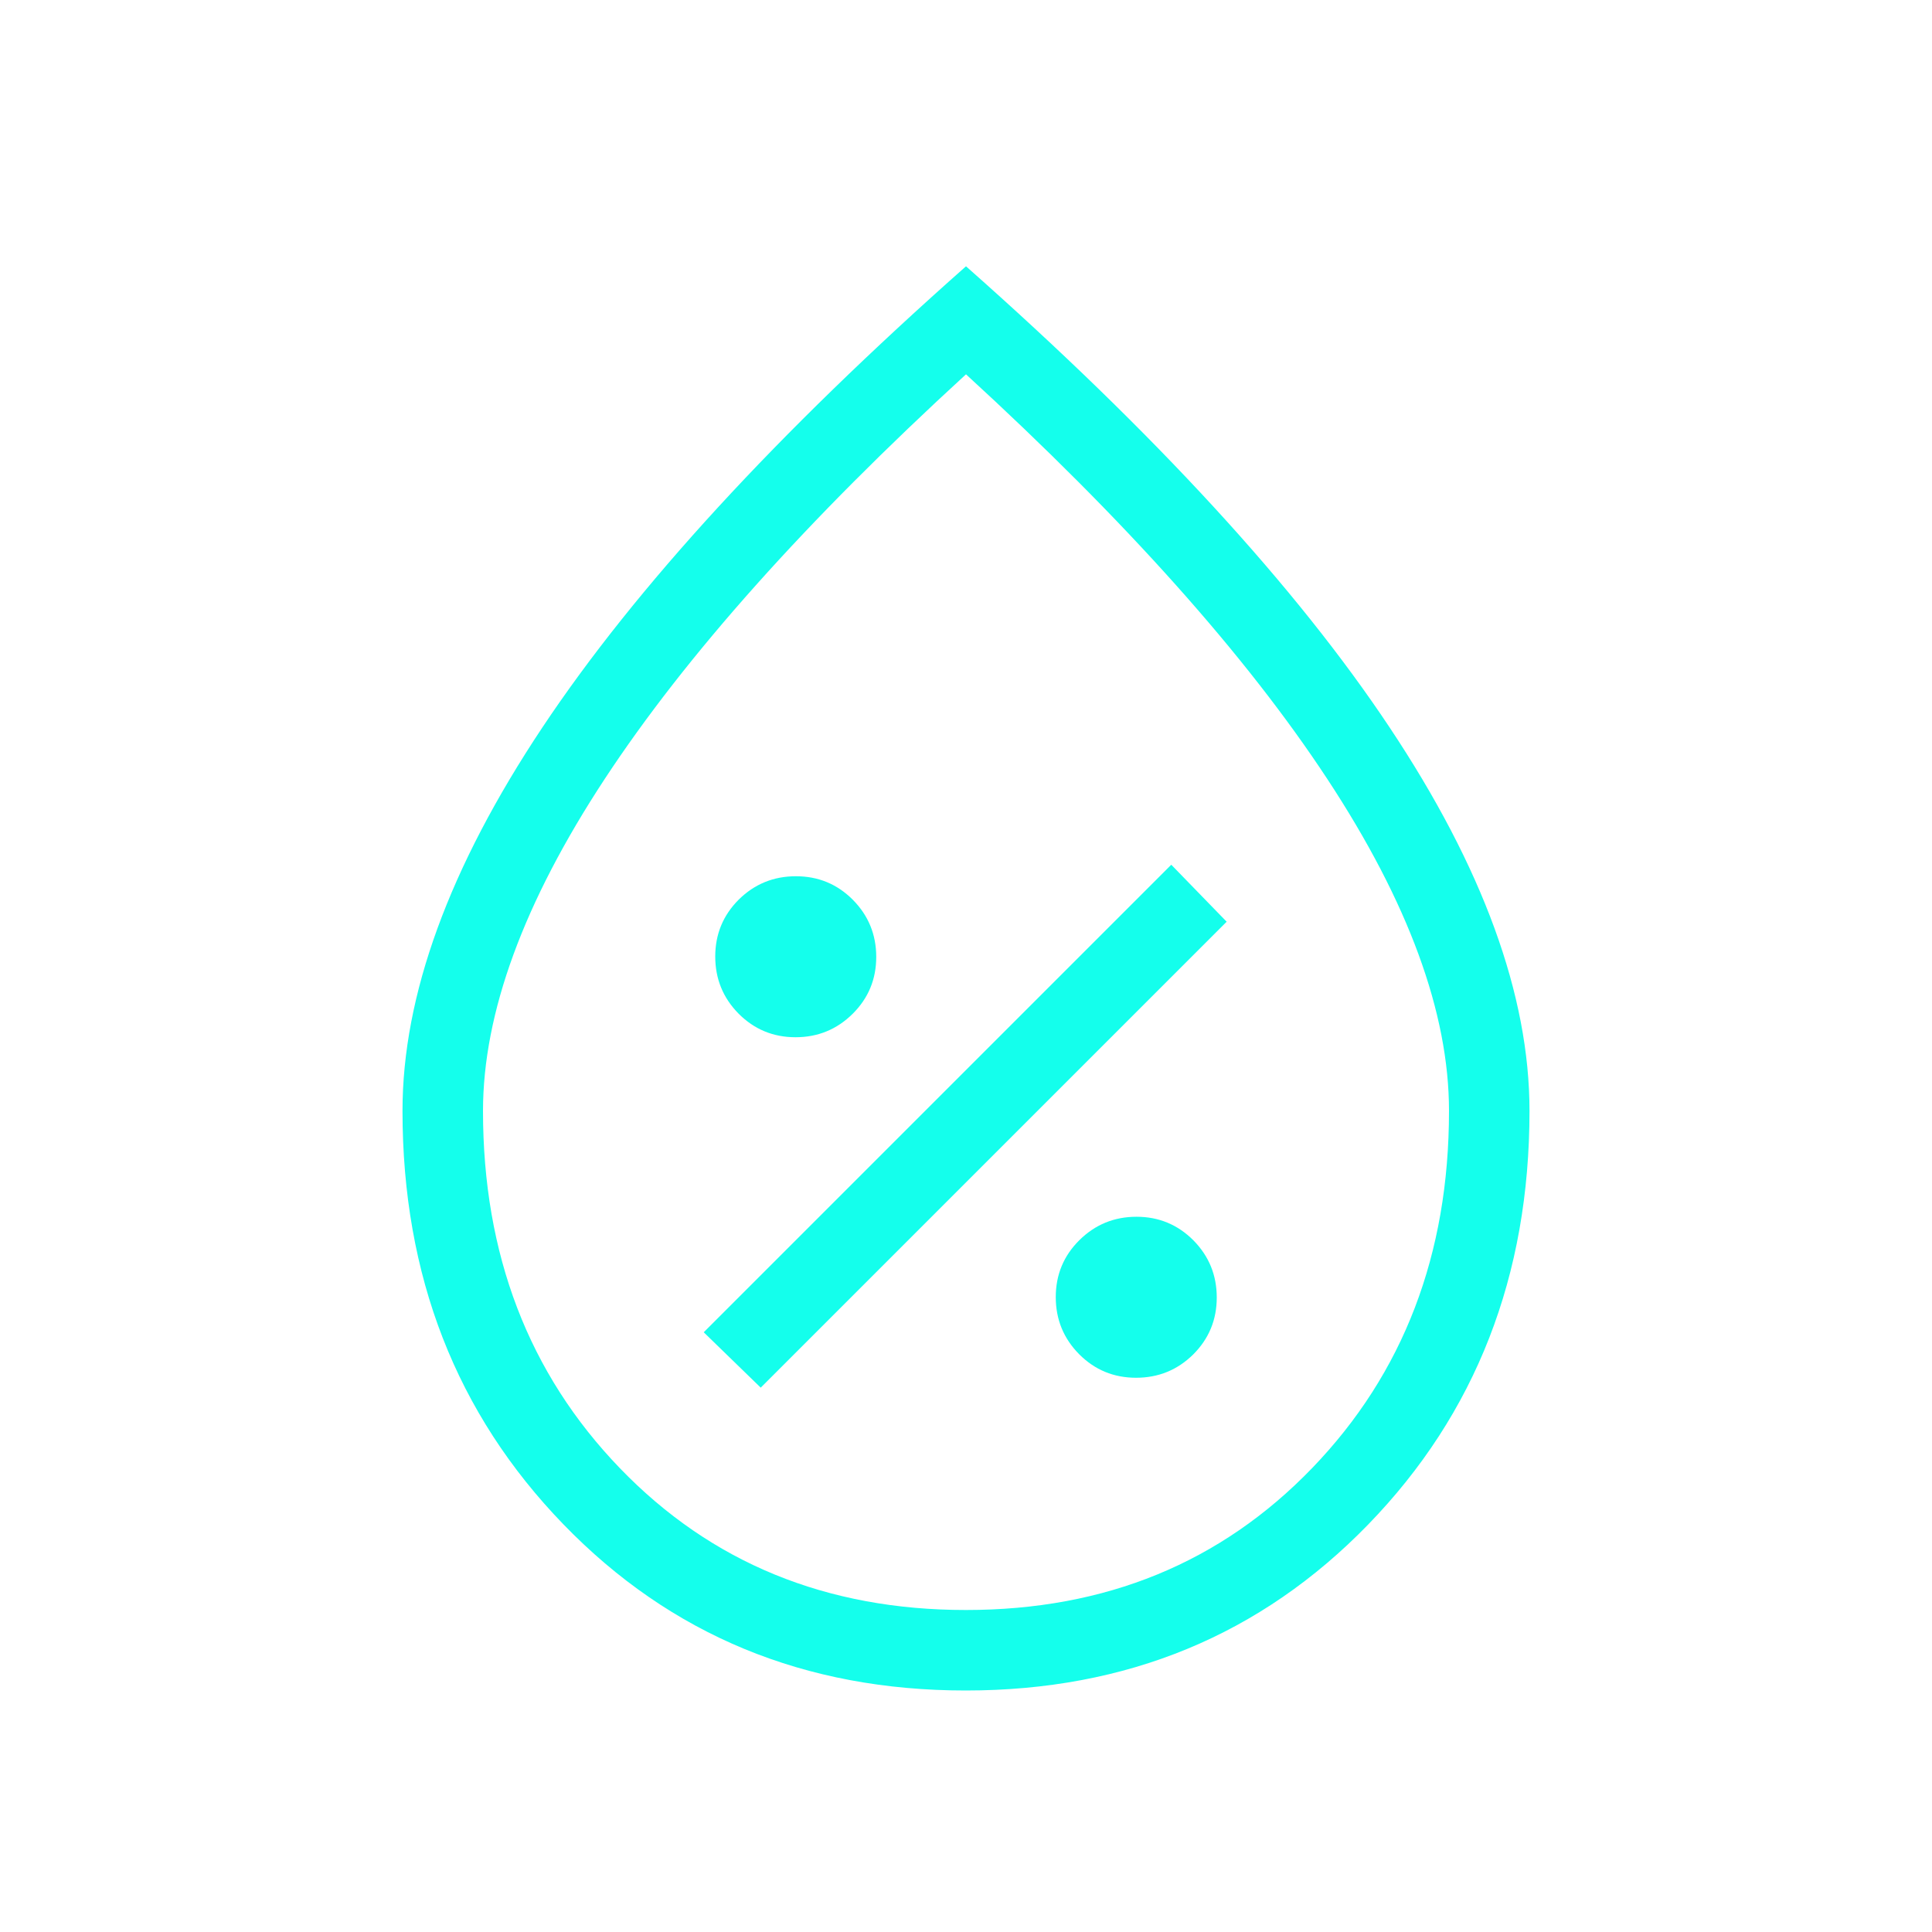 <svg xmlns="http://www.w3.org/2000/svg" width="28" height="28" viewBox="0 0 24 24"><path fill="#14ffec" d="M14.113 17.115q.416 0 .71-.29q.292-.292.292-.707q0-.416-.29-.71q-.292-.293-.707-.293q-.416 0-.71.291q-.293.291-.293.707t.291.71q.291.292.707.292Zm-4.663.123l5.788-5.788l-.688-.708l-5.808 5.808l.708.688Zm.432-4.353q.416 0 .71-.291q.293-.291.293-.707t-.291-.71q-.291-.292-.707-.292t-.71.29q-.292.292-.292.707q0 .416.29.71q.292.293.707.293ZM11.996 21Q8.998 21 7 18.937Q5 16.873 5 13.8q0-2.154 1.738-4.764T12 3.308q3.525 3.117 5.262 5.728Q19 11.646 19 13.8q0 3.073-2.003 5.137q-2.002 2.063-5 2.063ZM12 20q2.6 0 4.3-1.763T18 13.8q0-1.825-1.513-4.125T12 4.65Q9.025 7.375 7.513 9.675T6 13.8q0 2.675 1.7 4.438T12 20Zm0-7.846Z"/></svg>